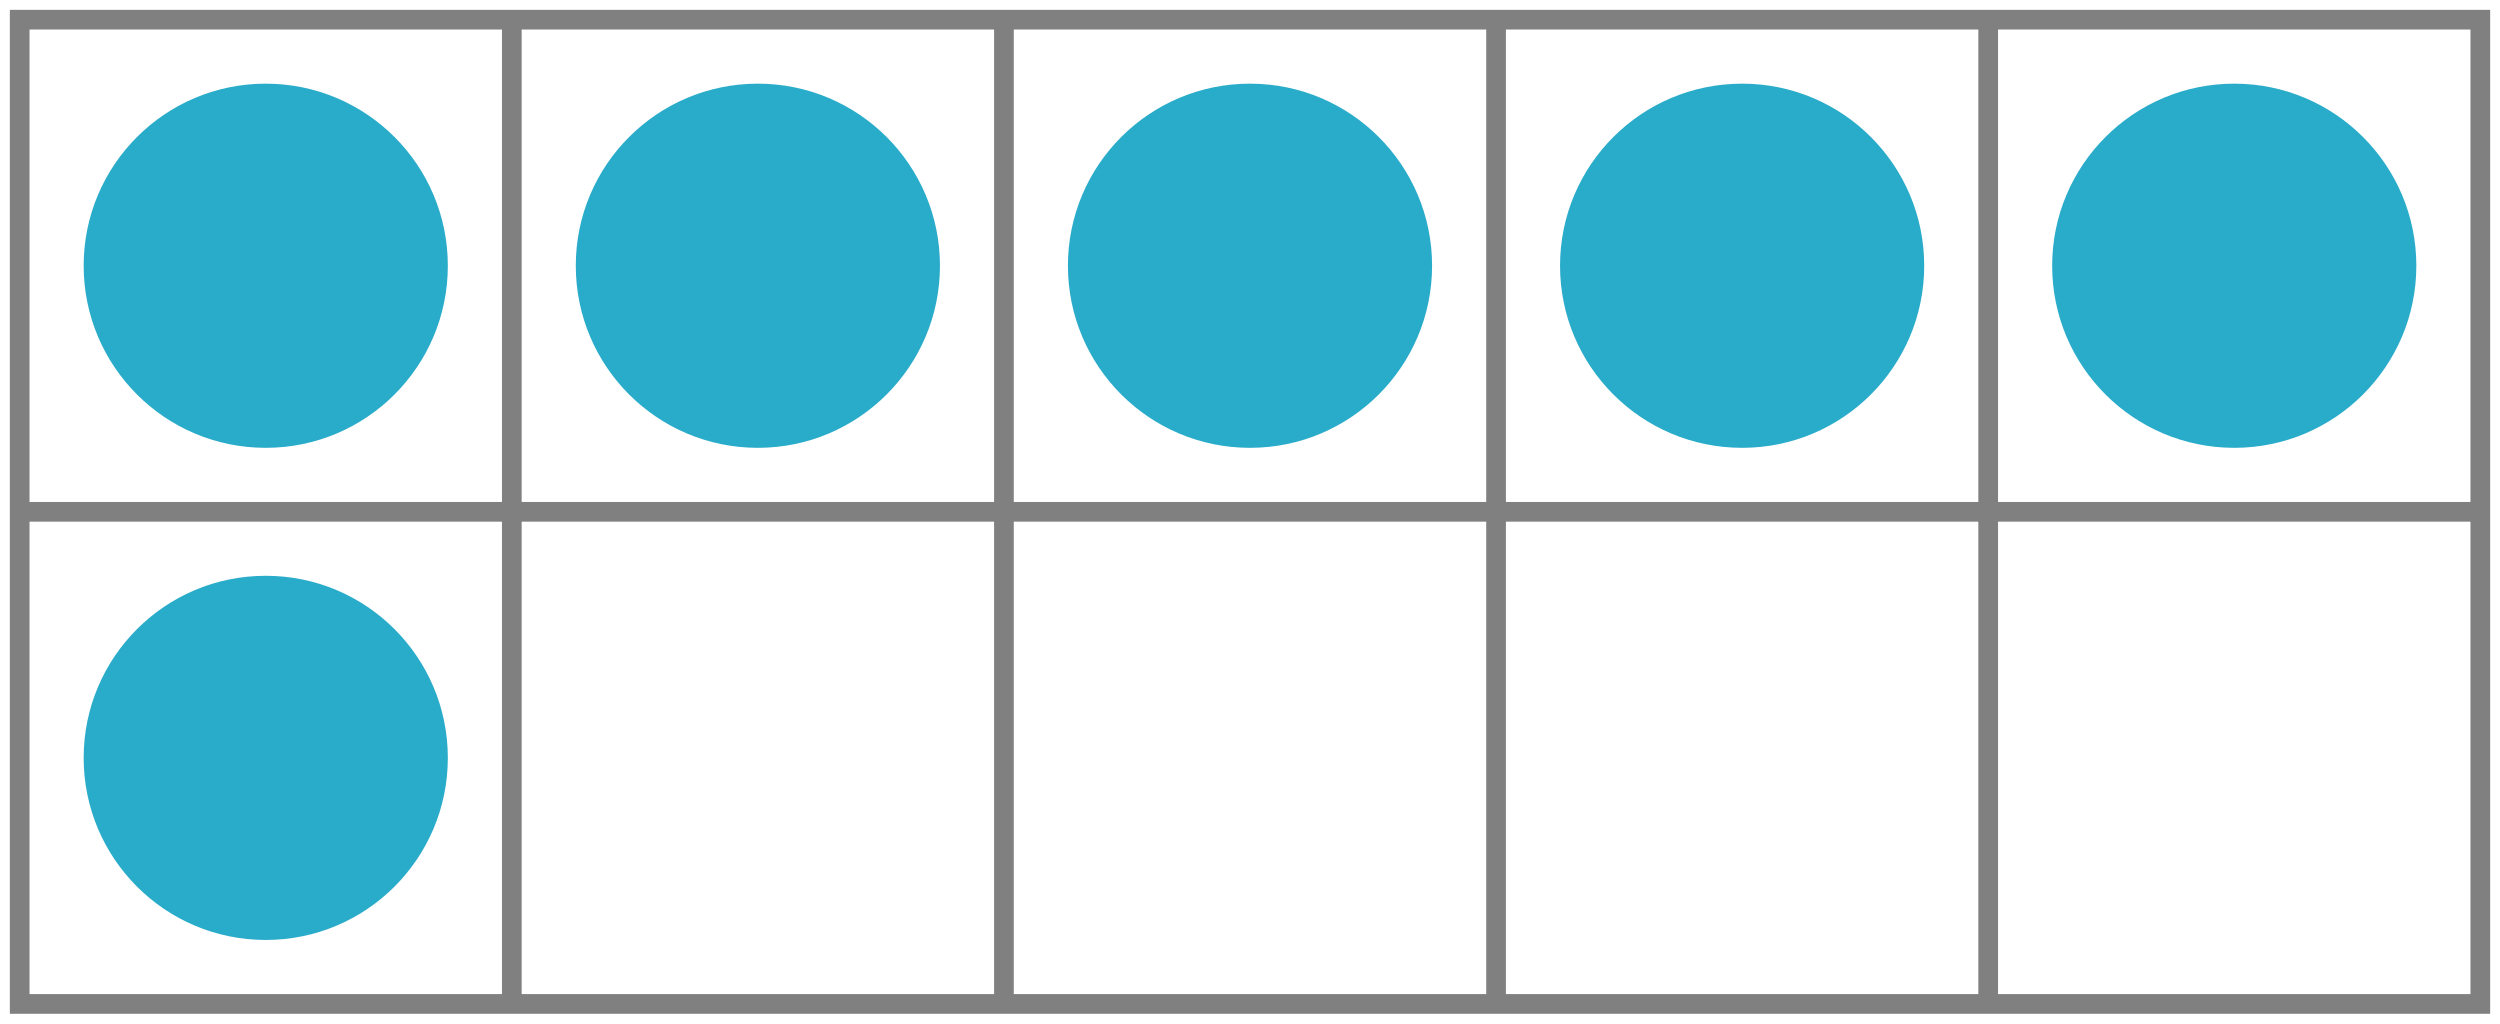 <svg xmlns="http://www.w3.org/2000/svg" version="1.1" width="254" height="104" viewBox="0 0 254 104"><defs/><path fill="none" stroke="#808080" d="M 2,102 L 252,102 L 252,2 L 2,2 Z" style="stroke-width: 2px" stroke-width="2"/><path fill="none" stroke="#808080" d="M 2,52 L 252,52" style="stroke-width: 2px" stroke-width="2"/><path fill="none" stroke="#808080" d="M 52,102 L 52,2" style="stroke-width: 2px" stroke-width="2"/><path fill="none" stroke="#808080" d="M 102,102 L 102,2" style="stroke-width: 2px" stroke-width="2"/><path fill="none" stroke="#808080" d="M 152,102 L 152,2" style="stroke-width: 2px" stroke-width="2"/><path fill="none" stroke="#808080" d="M 202,102 L 202,2" style="stroke-width: 2px" stroke-width="2"/><ellipse cx="27" cy="27" rx="17.5" ry="17.5" fill="#29abca" stroke="#29abca" style="stroke-width: 2px;stroke-opacity: 1;fill-opacity: 1" stroke-width="2" stroke-opacity="1" stroke-dasharray="0" fill-opacity="1"/><ellipse cx="77" cy="27" rx="17.5" ry="17.5" fill="#29abca" stroke="#29abca" style="stroke-width: 2px;stroke-opacity: 1;fill-opacity: 1" stroke-width="2" stroke-opacity="1" stroke-dasharray="0" fill-opacity="1"/><ellipse cx="127" cy="27" rx="17.5" ry="17.5" fill="#29abca" stroke="#29abca" style="stroke-width: 2px;stroke-opacity: 1;fill-opacity: 1" stroke-width="2" stroke-opacity="1" stroke-dasharray="0" fill-opacity="1"/><ellipse cx="177" cy="27" rx="17.5" ry="17.5" fill="#29abca" stroke="#29abca" style="stroke-width: 2px;stroke-opacity: 1;fill-opacity: 1" stroke-width="2" stroke-opacity="1" stroke-dasharray="0" fill-opacity="1"/><ellipse cx="227" cy="27" rx="17.5" ry="17.5" fill="#29abca" stroke="#29abca" style="stroke-width: 2px;stroke-opacity: 1;fill-opacity: 1" stroke-width="2" stroke-opacity="1" stroke-dasharray="0" fill-opacity="1"/><ellipse cx="27" cy="77" rx="17.5" ry="17.5" fill="#29abca" stroke="#29abca" style="stroke-width: 2px;stroke-opacity: 1;fill-opacity: 1" stroke-width="2" stroke-opacity="1" stroke-dasharray="0" fill-opacity="1"/><ellipse cx="77" cy="77" rx="17.5" ry="17.5" fill="none" stroke="none" style="stroke-width: 2px;stroke-opacity: 1;fill-opacity: 1" stroke-width="2" stroke-opacity="1" stroke-dasharray="0" fill-opacity="1"/><ellipse cx="127" cy="77" rx="17.5" ry="17.5" fill="none" stroke="none" style="stroke-width: 2px;stroke-opacity: 1;fill-opacity: 1" stroke-width="2" stroke-opacity="1" stroke-dasharray="0" fill-opacity="1"/><ellipse cx="177" cy="77" rx="17.5" ry="17.5" fill="none" stroke="none" style="stroke-width: 2px;stroke-opacity: 1;fill-opacity: 1" stroke-width="2" stroke-opacity="1" stroke-dasharray="0" fill-opacity="1"/><ellipse cx="227" cy="77" rx="17.5" ry="17.5" fill="none" stroke="none" style="stroke-width: 2px;stroke-opacity: 1;fill-opacity: 1" stroke-width="2" stroke-opacity="1" stroke-dasharray="0" fill-opacity="1"/></svg>